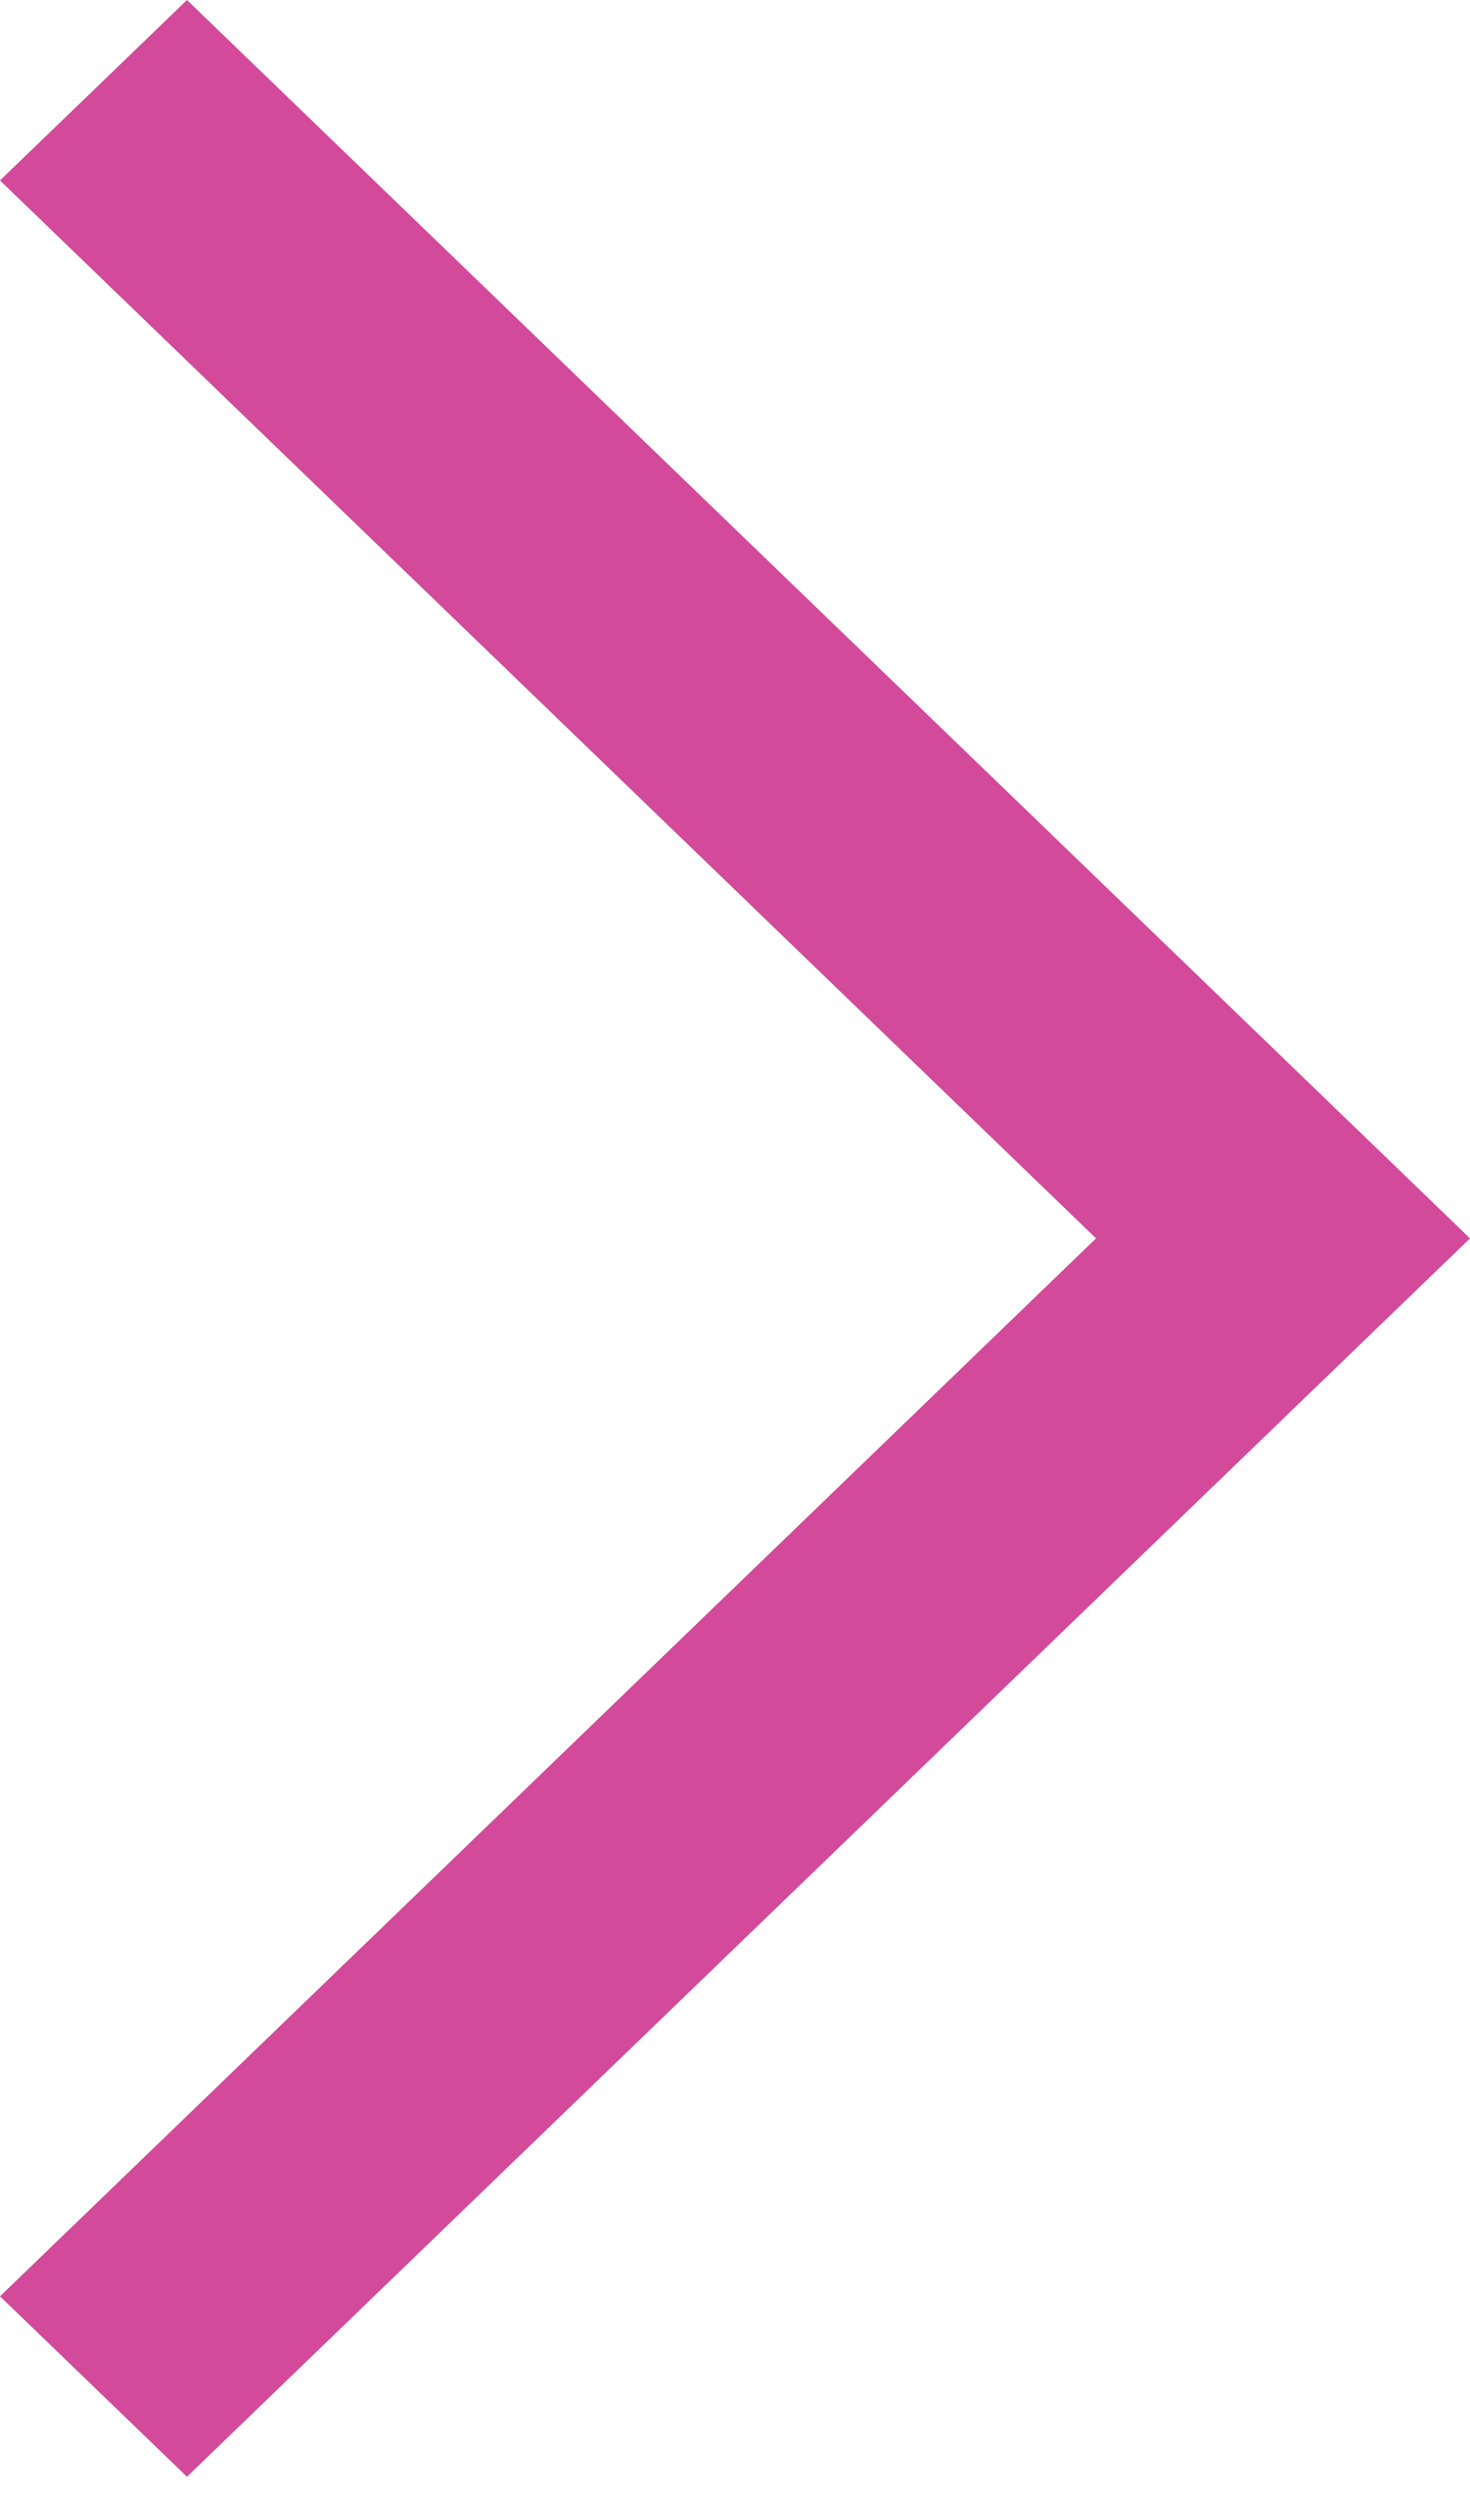 <?xml version="1.0" encoding="UTF-8"?>
<svg width="10px" height="17px" viewBox="0 0 10 17" version="1.1" xmlns="http://www.w3.org/2000/svg" xmlns:xlink="http://www.w3.org/1999/xlink">
    <!-- Generator: sketchtool 48.2 (47327) - http://www.bohemiancoding.com/sketch -->
    <title>3D107B79-2F87-42F9-91BA-A41A392F4658</title>
    <desc>Created with sketchtool.</desc>
    <defs></defs>
    <g id="홈" stroke="none" stroke-width="1" fill="none" fill-rule="evenodd" transform="translate(-599, -381)">
        <g id="feed_1" transform="translate(-10, 374)" fill="#D34A9A">
            <g id="club" transform="translate(40, 0)">
                <polygon id="&gt;-1" points="570.272 23.842 569 22.615 576.456 15.421 569 8.227 570.272 7 579 15.421"></polygon>
            </g>
        </g>
    </g>
</svg>